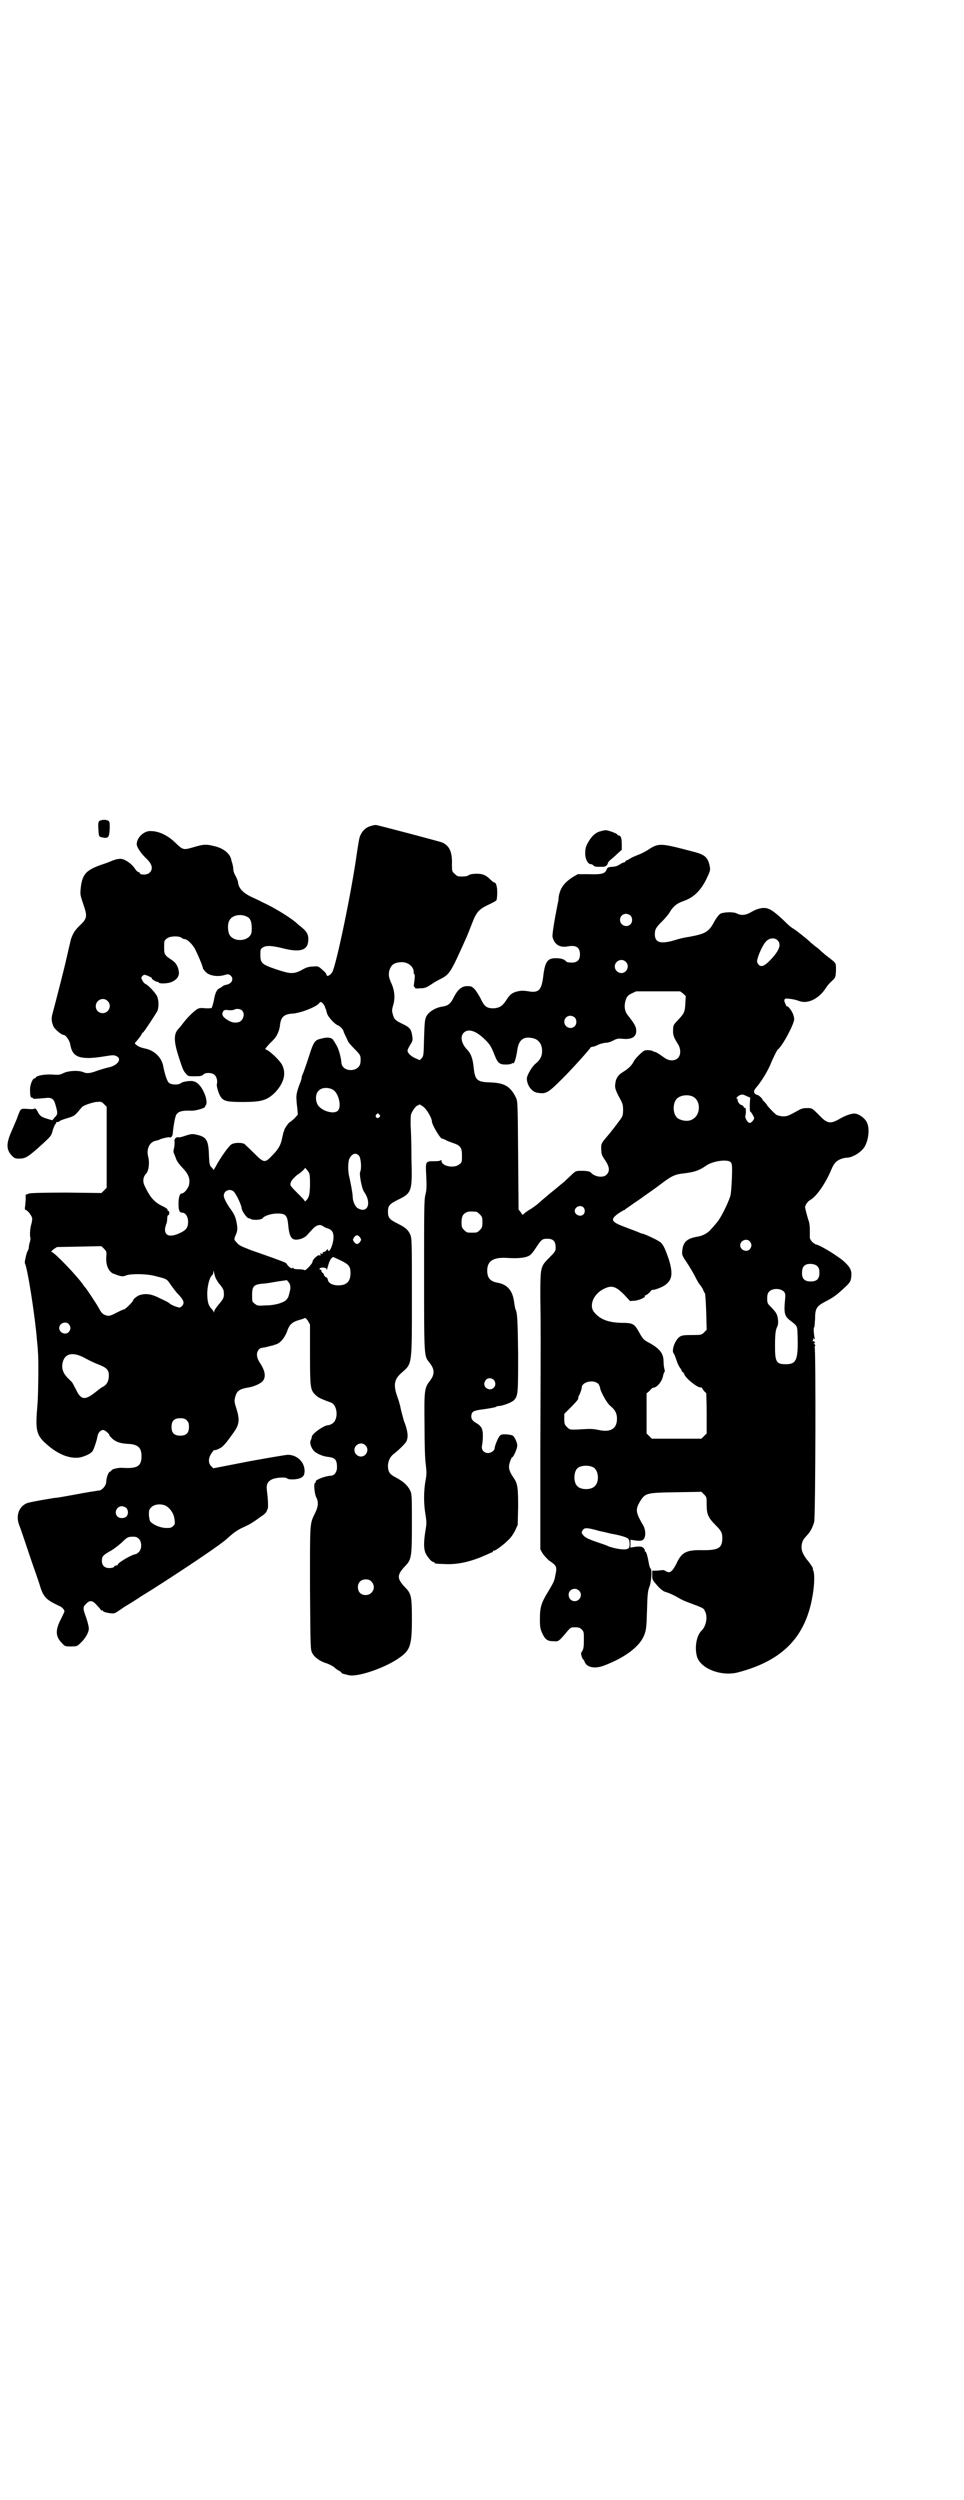 <?xml version="1.0" standalone="no"?>
<!DOCTYPE svg PUBLIC "-//W3C//DTD SVG 20010904//EN"
 "http://www.w3.org/TR/2001/REC-SVG-20010904/DTD/svg10.dtd">
<svg version="1.0" xmlns="http://www.w3.org/2000/svg"
 width="1107pt" height="2870pt" viewBox="0 0 1107 2870"
 preserveAspectRatio="xMidYMid meet">
<g transform="translate(0,2870) scale(0.5,-0.5)"
fill="#000000" stroke="none">
<path d="M228 3855 c-2 -2 -3 -6 -2 -19 1 -18 1 -17 11 -19 12 -2 14 1 15 21
0 14 0 16 -4 18 -5 3 -16 2 -20 -1z"/>
<path d="M853 3844 c-13 -3 -22 -12 -27 -26 -2 -8 -2 -9 -6 -34 -12 -89 -48
-261 -57 -276 -5 -8 -13 -11 -13 -6 0 2 -4 7 -9 11 -10 9 -10 9 -22 8 -9 0
-16 -2 -26 -8 -19 -10 -27 -9 -60 2 -32 11 -35 14 -35 33 0 12 0 13 6 17 8 5
22 4 49 -3 38 -9 54 -3 55 19 1 12 -3 20 -14 29 -5 4 -10 8 -12 10 -10 10 -51
36 -78 48 -9 5 -23 11 -29 14 -16 8 -26 18 -28 30 0 4 -3 12 -6 17 -3 5 -5 11
-5 14 0 3 -1 9 -2 13 -1 4 -3 9 -3 11 -3 13 -17 25 -37 30 -20 5 -25 5 -46 -1
-27 -8 -27 -8 -44 8 -18 18 -39 28 -58 28 -15 1 -32 -15 -32 -30 0 -7 10 -22
24 -35 12 -12 14 -23 5 -31 -5 -5 -20 -5 -22 -1 0 2 -2 3 -3 3 -2 0 -6 4 -9 9
-7 10 -20 19 -29 21 -7 1 -16 -1 -27 -6 -2 -1 -13 -5 -25 -9 -32 -12 -40 -22
-43 -56 -1 -11 0 -14 6 -32 10 -29 10 -33 -9 -51 -10 -10 -14 -16 -19 -30 -2
-8 -4 -17 -13 -56 -4 -17 -19 -76 -28 -110 -5 -16 -4 -23 1 -35 3 -6 18 -19
23 -19 5 0 13 -12 15 -20 4 -25 14 -33 43 -33 9 0 26 2 37 4 19 3 21 3 27 0
12 -6 3 -20 -16 -25 -6 -1 -19 -5 -28 -8 -19 -7 -25 -7 -34 -3 -11 4 -33 3
-45 -3 -8 -4 -11 -4 -25 -3 -16 1 -36 -2 -38 -7 0 -1 -2 -2 -3 -2 -4 0 -10
-14 -10 -25 0 -14 1 -19 4 -19 2 0 3 -1 3 -2 0 -1 6 -1 27 1 15 2 20 -1 24
-14 6 -21 6 -23 -1 -30 l-6 -7 -10 3 c-14 4 -18 7 -22 14 -3 7 -8 12 -8 10 0
-1 -7 -2 -15 -1 -18 1 -17 2 -24 -16 -2 -7 -9 -22 -14 -34 -13 -29 -13 -43 0
-57 6 -6 8 -7 16 -7 15 0 20 3 44 24 31 28 31 28 34 41 2 6 5 13 6 14 2 1 2 3
2 4 -1 0 0 1 3 1 2 0 4 1 5 2 0 1 8 4 18 7 17 5 17 6 33 25 3 4 21 10 32 12
13 1 13 1 19 -5 l6 -6 0 -93 0 -93 -6 -6 -6 -6 -79 1 c-60 0 -81 -1 -87 -2
l-8 -3 0 -13 c-1 -7 -1 -15 -2 -17 0 -3 1 -5 2 -5 4 0 15 -14 15 -20 0 -2 -1
-10 -3 -16 -2 -9 -3 -22 -1 -29 0 -1 0 -6 -2 -10 -1 -4 -2 -10 -2 -13 -1 -3
-2 -6 -3 -7 -1 -2 -2 -5 -2 -6 -1 -2 -2 -8 -3 -12 -1 -4 -1 -8 -1 -9 6 -9 24
-125 28 -178 1 -9 2 -20 2 -24 2 -17 1 -99 -1 -124 -5 -55 -3 -68 18 -87 28
-26 56 -37 80 -33 13 3 25 9 29 15 3 5 10 26 11 34 1 7 7 14 13 14 4 0 14 -9
14 -11 -1 -1 3 -5 7 -9 9 -8 19 -11 37 -12 22 -1 30 -9 30 -28 0 -23 -9 -29
-43 -27 -10 1 -26 -3 -26 -6 0 -1 -2 -2 -4 -3 -3 -1 -8 -14 -8 -23 0 -8 -9
-19 -16 -20 -3 0 -12 -2 -21 -3 -9 -2 -19 -3 -22 -4 -44 -8 -55 -10 -60 -10
-37 -6 -57 -10 -63 -12 -19 -8 -26 -29 -18 -50 4 -10 22 -64 24 -70 1 -3 6
-18 11 -32 5 -14 10 -29 11 -32 9 -31 14 -37 46 -52 6 -2 12 -9 12 -12 0 -2
-4 -10 -8 -18 -13 -25 -13 -40 2 -55 7 -8 8 -8 21 -8 12 0 14 0 21 7 12 11 20
25 20 34 0 5 -3 16 -6 25 -8 21 -8 25 0 32 8 9 15 8 25 -4 5 -5 9 -10 9 -11 0
-1 1 -1 2 0 1 1 2 0 2 -1 0 -4 28 -9 30 -4 1 0 10 6 20 13 10 6 28 17 38 24
10 6 24 15 29 18 72 46 159 104 170 116 16 14 23 19 39 26 11 5 18 9 40 25 5
3 11 9 11 12 0 0 1 3 2 4 1 4 1 19 -2 42 -2 15 2 22 15 27 10 3 28 4 31 1 4
-4 24 -3 32 1 5 3 7 5 8 10 4 22 -14 43 -38 43 -4 0 -45 -7 -89 -15 l-82 -16
-5 5 c-7 7 -7 18 1 30 3 4 6 8 6 7 2 -2 15 4 20 9 6 6 8 8 23 29 15 20 16 31
8 57 -5 15 -5 18 -3 26 4 15 9 19 33 23 11 2 27 9 31 15 7 9 5 23 -7 41 -8 12
-9 23 -3 30 3 4 4 4 16 6 4 1 9 2 11 3 2 0 5 1 6 1 0 0 1 1 2 1 1 0 2 1 3 1
11 2 23 16 29 35 5 12 12 18 28 22 6 2 10 3 11 4 1 1 4 -2 7 -6 l5 -9 0 -69
c0 -76 1 -81 12 -92 6 -6 11 -9 36 -18 16 -6 18 -41 2 -49 -3 -2 -7 -3 -8 -3
-10 0 -38 -20 -38 -27 0 -2 -1 -5 -2 -7 -4 -6 1 -20 9 -27 8 -6 20 -11 32 -12
15 -2 19 -7 19 -24 0 -10 -6 -19 -14 -19 -15 -1 -37 -10 -35 -14 1 -1 0 -2 -1
-2 -4 0 -2 -24 2 -33 6 -11 5 -22 -2 -36 -13 -27 -12 -18 -12 -173 1 -138 1
-141 5 -149 5 -10 19 -20 34 -24 5 -2 14 -6 18 -10 4 -4 10 -7 12 -8 1 -1 3
-2 3 -3 0 -2 5 -3 17 -6 22 -5 89 19 119 42 22 16 26 28 26 85 0 52 -1 60 -15
74 -20 21 -20 29 0 50 14 15 15 20 15 97 0 62 0 68 -4 76 -6 12 -15 20 -31 29
-16 8 -20 13 -20 29 1 11 5 19 12 25 11 8 27 24 30 29 5 10 4 22 -3 42 -3 6
-6 20 -9 31 -2 11 -6 24 -8 29 -10 28 -8 41 9 56 25 22 24 15 24 174 0 129 0
135 -4 144 -5 11 -11 16 -29 25 -18 9 -22 13 -22 27 0 14 4 18 22 27 33 16 34
19 32 94 0 32 -1 67 -2 77 0 10 0 22 1 25 2 8 12 21 15 21 2 0 3 1 3 2 1 1 5
-1 9 -4 9 -6 21 -27 21 -35 0 -7 19 -39 23 -39 1 0 4 -1 8 -3 3 -2 11 -5 17
-7 18 -6 21 -11 21 -29 0 -14 0 -16 -6 -20 -11 -10 -41 -5 -41 8 0 2 -1 3 -1
2 -1 -2 -6 -3 -14 -3 -22 0 -22 1 -20 -34 1 -23 1 -32 -2 -43 -3 -12 -3 -35
-3 -186 0 -188 0 -184 12 -199 13 -16 13 -28 0 -44 -11 -15 -12 -21 -11 -99 0
-46 1 -79 3 -92 2 -18 2 -22 -1 -38 -4 -24 -4 -51 0 -75 3 -19 3 -21 0 -39 -4
-25 -4 -40 0 -50 4 -9 14 -21 18 -21 2 0 3 -1 3 -2 0 -2 2 -2 26 -3 29 -1 59
6 92 21 7 3 13 6 14 6 1 0 2 1 2 2 0 1 1 2 3 2 3 0 20 12 31 23 7 6 13 15 17
23 l6 13 1 41 c0 45 -1 54 -11 68 -10 15 -12 23 -8 35 2 6 4 11 5 11 3 0 12
20 12 27 0 6 -4 16 -9 22 -2 2 -6 3 -16 4 -12 0 -13 0 -17 -6 -4 -6 -10 -22
-10 -26 0 -5 -8 -11 -15 -11 -10 0 -16 8 -14 17 1 5 2 14 2 22 0 17 -3 23 -17
31 -8 5 -11 10 -9 19 2 7 6 9 31 12 13 2 24 4 25 5 1 1 4 2 6 2 9 0 30 8 35
13 10 10 10 16 10 107 -1 80 -2 94 -6 102 -1 2 -2 9 -3 15 -3 27 -15 42 -38
46 -17 3 -24 11 -24 28 0 22 14 31 46 29 29 -2 46 1 53 7 3 2 9 10 14 18 12
18 14 19 25 19 15 0 20 -7 19 -24 0 -4 -4 -9 -13 -18 -22 -22 -22 -21 -22 -92
1 -73 1 -67 0 -351 l0 -228 5 -9 c3 -5 10 -12 14 -16 19 -13 20 -14 15 -37 -2
-11 -3 -13 -16 -35 -16 -26 -19 -36 -19 -64 0 -17 1 -22 5 -31 7 -15 12 -19
26 -19 12 -1 12 -1 33 24 7 8 8 8 17 8 8 0 11 -1 15 -5 5 -5 5 -6 5 -25 0 -15
-1 -20 -4 -25 -3 -4 -3 -6 -1 -12 1 -4 3 -7 4 -7 0 0 2 -3 3 -6 5 -12 23 -16
44 -8 48 18 83 44 93 71 4 11 5 17 6 56 1 38 2 46 6 55 4 12 6 39 2 41 -1 1
-3 6 -4 13 -3 17 -6 26 -8 26 -1 0 -2 1 -1 2 1 1 -1 4 -3 6 -3 3 -6 4 -17 3
l-13 -2 0 9 0 9 13 -2 c12 -1 14 0 17 3 6 6 5 24 -2 34 -16 28 -17 34 -6 53
12 19 14 20 82 21 l59 1 6 -6 c6 -6 6 -7 6 -23 0 -22 3 -30 21 -48 12 -12 15
-17 15 -29 0 -23 -9 -28 -43 -28 -39 1 -50 -4 -62 -30 -10 -20 -16 -24 -25
-18 -3 2 -7 3 -9 2 -3 0 -9 -1 -13 -1 l-9 0 0 -10 c0 -11 0 -11 14 -27 6 -6
12 -11 17 -12 10 -3 24 -10 32 -15 3 -2 12 -6 20 -9 35 -13 35 -13 38 -20 7
-12 3 -35 -8 -45 -12 -12 -16 -40 -10 -60 9 -28 58 -46 96 -35 101 27 153 81
169 174 5 27 5 52 2 59 -1 2 -2 4 -1 4 2 0 -5 11 -15 23 -10 14 -13 23 -10 36
2 7 3 9 14 21 6 7 11 17 14 28 3 12 4 402 1 401 -1 -1 -1 0 0 1 2 2 2 4 -1 7
-1 2 -2 3 0 2 2 -1 2 -1 2 1 -1 2 -3 3 -5 3 -2 -1 -3 0 -1 0 1 1 2 3 2 5 0 3
0 3 2 0 2 -2 2 -2 1 2 -2 10 -3 24 -1 25 1 0 1 9 2 18 0 25 3 30 24 41 18 9
27 16 44 32 13 12 14 15 15 24 2 15 -2 23 -19 38 -16 13 -52 35 -62 37 -6 2
-14 10 -14 16 0 2 0 10 0 17 0 7 -1 16 -2 19 -3 8 -9 31 -9 34 1 5 6 13 12 16
15 9 35 38 48 69 6 15 12 21 22 25 5 2 11 3 13 3 13 0 32 11 41 24 10 16 13
43 6 57 -4 9 -16 18 -25 20 -7 2 -23 -3 -38 -12 -21 -12 -28 -11 -47 9 -16 16
-16 16 -27 16 -9 0 -13 -1 -20 -5 -22 -12 -25 -14 -35 -14 -6 0 -12 2 -15 3
-5 3 -23 22 -23 24 0 0 -2 3 -6 7 -3 3 -5 5 -4 5 1 0 -1 2 -4 5 -3 3 -6 5 -7
5 -1 0 -4 1 -6 3 -4 4 -3 8 6 18 11 14 23 34 29 48 6 15 15 33 17 35 11 8 38
59 38 70 0 4 -2 11 -4 15 -4 8 -12 17 -12 14 0 -1 -2 1 -4 6 -5 10 -3 14 8 12
11 -1 17 -3 23 -5 20 -8 46 5 62 30 3 5 9 12 14 16 8 8 8 8 9 23 0 18 1 17
-13 28 -5 4 -12 9 -14 11 -2 2 -5 4 -7 6 -2 2 -7 7 -13 11 -5 4 -10 8 -11 9
-2 3 -33 28 -40 32 -4 2 -11 8 -15 12 -17 17 -34 31 -41 33 -10 5 -25 2 -39
-6 -13 -8 -24 -10 -35 -4 -8 4 -31 3 -38 -1 -3 -2 -9 -10 -13 -17 -13 -25 -21
-29 -59 -36 -9 -1 -25 -5 -34 -8 -31 -9 -44 -5 -44 14 0 12 3 16 17 30 6 6 14
15 18 22 8 13 16 19 30 24 24 8 40 24 53 50 9 19 10 21 8 30 -4 21 -11 27 -39
34 -76 20 -78 20 -104 3 -5 -3 -14 -8 -20 -10 -7 -3 -15 -6 -18 -8 -3 -2 -8
-5 -9 -5 -2 -1 -4 -2 -4 -3 0 -1 -1 -2 -3 -2 -1 0 -6 -2 -10 -5 -5 -3 -10 -5
-17 -5 -9 -1 -11 -1 -13 -7 -4 -9 -11 -11 -41 -10 l-25 0 -12 -7 c-20 -13 -29
-26 -32 -46 0 -5 -1 -11 -2 -14 -8 -40 -13 -72 -12 -77 4 -17 16 -25 34 -22
20 4 29 -2 29 -18 0 -13 -6 -19 -19 -19 -6 0 -11 1 -12 2 -4 5 -11 8 -22 8
-21 1 -27 -7 -31 -39 -4 -34 -10 -41 -34 -37 -12 2 -18 2 -29 -1 -9 -3 -14 -6
-22 -19 -9 -14 -16 -18 -29 -19 -16 0 -21 4 -29 20 -4 9 -11 19 -14 23 -7 7
-8 8 -18 8 -12 0 -21 -7 -30 -24 -8 -17 -14 -21 -27 -23 -15 -2 -32 -12 -37
-23 -3 -6 -4 -13 -5 -48 -1 -39 -1 -42 -5 -47 l-5 -5 -9 4 c-10 4 -19 12 -19
18 0 2 3 8 6 13 6 9 6 11 5 19 -2 16 -5 21 -22 29 -17 8 -20 11 -23 23 -2 7
-2 10 1 20 5 16 3 34 -3 48 -7 15 -8 21 -6 31 4 14 11 19 27 20 16 1 31 -11
29 -25 0 -1 1 -2 2 -3 1 -2 1 -7 -1 -21 -1 -6 -1 -8 1 -8 1 0 2 -1 1 -2 -1 -1
4 -2 11 -1 11 0 14 1 25 8 7 5 16 10 22 13 22 11 24 15 59 93 2 4 8 19 13 32
11 29 16 35 39 46 9 4 18 9 18 10 1 1 2 9 2 18 0 15 -3 23 -7 23 -1 0 -5 3 -8
6 -11 11 -18 14 -32 14 -8 0 -15 -1 -18 -3 -4 -3 -11 -4 -24 -3 -2 0 -6 3 -9
6 -6 5 -6 7 -6 22 1 28 -6 43 -23 50 -9 3 -148 40 -152 40 -2 0 -7 -1 -10 -2z
m595 -206 c5 -5 5 -15 0 -20 -9 -9 -24 -2 -24 10 0 8 6 14 14 14 3 0 8 -2 10
-4z m-880 -3 c8 -4 11 -14 10 -33 -1 -22 -39 -28 -51 -8 -4 8 -5 25 0 33 6 12
26 16 41 8z m-151 -48 c2 -2 5 -3 7 -3 5 0 14 -8 21 -18 5 -7 21 -44 21 -49 0
-1 3 -5 7 -9 8 -8 26 -11 41 -7 10 3 11 3 16 -1 8 -8 2 -19 -11 -21 -4 -1 -7
-2 -7 -3 0 0 -3 -2 -6 -4 -8 -3 -12 -11 -15 -30 -2 -8 -4 -15 -5 -16 -2 -1 -7
-1 -13 -1 -6 1 -13 1 -16 0 -6 -1 -23 -17 -35 -32 -5 -7 -11 -14 -13 -16 -10
-11 -10 -28 1 -62 10 -31 11 -33 17 -40 5 -6 6 -6 21 -6 13 0 16 1 19 4 4 5
20 5 26 -1 5 -5 7 -14 5 -21 -1 -4 3 -18 7 -26 7 -13 14 -15 53 -15 43 0 55 4
73 21 21 22 27 44 17 64 -5 10 -28 32 -36 35 -4 1 -3 2 1 7 3 3 6 7 7 8 1 1 5
4 8 8 7 6 14 21 15 33 2 19 9 26 30 27 21 2 57 17 61 25 2 5 11 -3 13 -12 0
-1 1 -2 2 -4 0 -2 1 -5 2 -8 1 -7 17 -25 25 -28 5 -2 13 -10 13 -14 0 -1 4 -9
10 -22 1 -3 8 -11 16 -19 13 -13 14 -15 13 -29 -1 -25 -44 -25 -44 0 -1 10 -5
26 -10 36 -3 5 -6 11 -8 13 -3 7 -13 9 -30 4 -13 -3 -16 -7 -27 -42 -4 -13
-10 -29 -12 -35 -3 -7 -5 -12 -4 -12 0 0 -1 -6 -4 -13 -8 -20 -9 -29 -8 -38 0
-4 1 -14 2 -21 l1 -13 -8 -9 c-5 -4 -9 -8 -10 -8 -2 0 -12 -14 -13 -18 0 -2
-1 -4 -2 -5 0 -2 -2 -8 -3 -14 -3 -15 -8 -25 -23 -40 -17 -18 -19 -17 -42 6
-10 10 -20 19 -22 21 -7 3 -22 3 -29 -1 -6 -3 -26 -31 -37 -52 -3 -5 -5 -8 -5
-7 0 1 -2 4 -4 6 -4 3 -5 6 -6 25 -1 37 -5 45 -29 50 -9 2 -11 2 -24 -2 -8 -3
-16 -5 -18 -4 -5 1 -10 -5 -8 -10 0 -3 0 -9 -1 -14 -2 -6 -2 -11 0 -14 1 -2 3
-8 5 -13 2 -5 9 -14 15 -20 14 -15 17 -25 14 -39 -3 -9 -11 -19 -17 -19 -4 0
-7 -9 -7 -23 0 -15 2 -21 8 -21 8 0 14 -9 14 -21 0 -13 -4 -19 -19 -26 -22
-10 -35 -7 -34 10 1 4 2 10 3 11 1 2 2 7 2 12 0 4 1 8 2 8 3 0 4 8 1 10 -2 0
-3 2 -2 3 0 1 -5 5 -12 8 -19 9 -29 21 -41 47 -5 10 -3 21 4 28 6 7 8 26 4 40
-4 16 4 33 18 35 4 1 8 2 9 3 3 2 21 6 22 5 4 -2 8 3 8 11 1 11 4 31 7 39 4 9
13 12 37 11 9 0 30 6 30 9 0 2 1 3 2 4 3 4 1 18 -5 30 -6 13 -14 22 -22 24 -6
3 -27 0 -31 -4 -5 -4 -21 -4 -27 1 -4 3 -10 21 -13 38 -4 21 -21 37 -43 41 -9
2 -14 4 -20 9 -3 3 -3 3 1 7 6 7 8 10 11 14 1 3 3 6 5 7 4 4 28 41 32 48 4 8
4 25 0 34 -3 8 -21 27 -27 29 -2 1 -5 4 -7 8 -3 6 -3 7 0 10 1 2 4 3 5 3 4 0
20 -8 17 -8 -3 0 8 -8 12 -8 1 0 3 -1 4 -2 2 -3 20 -2 28 1 12 5 18 12 18 22
-1 12 -6 22 -15 28 -18 12 -19 13 -19 30 0 14 0 16 6 20 6 6 27 7 34 2z m1368
-5 c10 -9 6 -22 -12 -42 -17 -19 -26 -22 -32 -13 -3 5 -3 6 0 16 5 15 14 33
21 38 7 6 17 6 23 1z m-348 -50 c10 -9 3 -26 -10 -26 -8 0 -15 7 -15 15 0 13
16 20 25 11z m132 -73 l6 -6 -1 -17 c-1 -20 -3 -23 -17 -38 -10 -10 -11 -13
-11 -20 -1 -14 1 -19 11 -35 7 -11 7 -25 0 -32 -8 -8 -22 -7 -33 2 -11 8 -20
13 -20 12 0 -1 -1 0 -3 1 -4 3 -16 4 -21 2 -6 -3 -21 -18 -24 -24 -5 -10 -12
-17 -25 -25 -12 -7 -17 -16 -18 -28 -1 -8 0 -12 8 -28 9 -16 10 -19 10 -31 0
-12 -1 -15 -7 -23 -8 -11 -20 -27 -33 -42 -10 -12 -11 -14 -10 -28 0 -9 2 -13
9 -23 10 -15 11 -25 3 -33 -8 -8 -28 -5 -37 6 -1 1 -8 3 -18 3 -15 0 -15 0
-23 -7 -5 -5 -13 -12 -18 -17 -5 -4 -20 -17 -34 -28 -13 -11 -26 -22 -28 -24
-2 -2 -9 -7 -15 -11 -7 -4 -14 -9 -16 -11 -4 -4 -4 -4 -8 3 l-5 6 -1 124 c-1
121 -1 124 -5 133 -13 26 -26 34 -60 35 -29 1 -34 5 -37 33 -2 21 -6 32 -14
41 -14 14 -18 31 -9 40 10 10 27 5 46 -13 13 -12 17 -18 24 -36 8 -21 12 -24
27 -24 6 0 12 1 13 2 1 1 2 2 3 1 3 -2 7 10 10 30 3 22 13 32 33 28 15 -2 24
-13 24 -30 0 -12 -4 -20 -15 -29 -8 -6 -20 -27 -20 -34 0 -16 12 -32 26 -33
18 -3 23 0 56 33 21 21 61 65 65 72 1 0 3 1 5 1 3 0 9 3 13 5 5 2 13 4 17 4 5
0 13 3 18 6 8 4 12 4 21 3 22 -2 32 6 30 22 -1 7 -4 13 -19 32 -8 10 -9 22 -5
35 3 8 4 10 13 15 l11 5 51 0 50 0 7 -5z m-1322 -17 c11 -10 3 -28 -11 -28 -9
0 -16 6 -16 16 0 14 17 22 27 12z m309 -22 c8 -8 2 -25 -9 -27 -9 -2 -17 0
-27 7 -9 6 -11 11 -8 17 2 4 4 5 12 4 6 -1 12 0 14 1 5 3 14 2 18 -2z m764
-16 c5 -5 5 -15 0 -20 -9 -9 -24 -2 -24 10 0 8 6 14 14 14 3 0 8 -2 10 -4z
m-555 -166 c13 -8 20 -39 11 -48 -9 -9 -37 -1 -46 13 -6 10 -6 26 2 33 7 8 23
8 33 2z m951 -15 l7 -3 -1 -15 c0 -9 0 -16 1 -17 1 0 4 -4 6 -8 4 -7 4 -8 0
-13 -2 -3 -5 -5 -7 -5 -5 0 -12 12 -10 17 2 7 1 18 -1 18 -2 -1 -3 0 -3 2 0 1
-2 3 -5 4 -5 1 -10 9 -9 14 0 0 -1 1 -2 1 -3 0 4 7 8 8 4 2 8 1 16 -3z m-126
0 c21 -9 20 -45 -2 -54 -10 -5 -28 -1 -34 6 -9 10 -9 32 0 42 7 8 24 11 36 6z
m-719 -42 c3 -3 3 -3 0 -6 -4 -5 -11 1 -7 6 4 4 4 4 7 0z m-46 -95 c4 -6 6
-29 2 -37 -2 -6 4 -38 9 -45 18 -25 9 -51 -14 -38 -6 3 -12 16 -12 27 0 7 -5
33 -8 46 -3 11 -3 32 0 40 6 13 16 16 23 7z m853 -14 c3 -3 4 -7 3 -36 -1 -22
-2 -36 -4 -43 -6 -18 -22 -50 -30 -59 -4 -5 -11 -13 -14 -16 -7 -9 -19 -15
-30 -17 -25 -4 -34 -12 -36 -32 -1 -9 -1 -11 10 -27 6 -9 15 -24 19 -32 4 -8
9 -17 11 -19 2 -2 5 -7 7 -10 1 -3 3 -8 5 -10 1 -2 2 -20 3 -44 l1 -40 -6 -6
c-6 -6 -7 -6 -29 -6 -19 0 -22 -1 -27 -4 -11 -8 -19 -31 -14 -38 2 -2 4 -8 6
-14 2 -6 5 -14 8 -18 3 -4 5 -8 5 -9 0 -1 1 -2 2 -2 1 0 3 -3 4 -6 4 -10 34
-33 38 -29 0 1 3 -2 5 -6 3 -4 6 -7 7 -7 0 0 1 -21 1 -46 l0 -47 -6 -6 -6 -6
-57 0 -57 0 -6 6 -6 6 0 46 0 46 7 6 c3 4 7 7 8 7 9 0 21 15 23 28 1 4 2 7 3
8 1 0 1 3 0 7 -1 3 -2 11 -2 17 0 18 -8 29 -31 42 -15 8 -16 9 -25 25 -11 20
-14 22 -42 22 -30 1 -48 8 -62 25 -12 16 0 43 25 54 17 8 27 4 47 -17 l11 -12
13 1 c11 2 24 8 21 11 -1 0 0 1 1 1 2 0 6 3 10 7 3 4 6 6 6 6 2 -2 22 5 30 11
16 12 18 26 8 59 -8 23 -12 32 -18 38 -5 5 -39 21 -44 21 -1 0 -5 2 -10 4 -5
2 -18 7 -29 11 -32 12 -34 17 -15 31 6 4 13 8 14 8 1 0 2 1 2 2 1 0 9 6 19 13
10 7 18 12 19 13 1 1 7 5 14 10 7 5 20 14 29 21 25 19 33 23 53 25 24 3 35 6
52 18 16 11 49 15 56 8z m-967 -29 c1 -4 1 -16 1 -27 -1 -19 -2 -22 -6 -29 -4
-4 -6 -7 -6 -5 0 2 -7 9 -15 17 -20 20 -20 20 -16 29 2 4 8 10 14 15 7 4 13
10 15 12 l3 4 4 -5 c3 -3 6 -8 6 -11z m-175 -38 c6 -5 18 -30 19 -39 1 -8 14
-25 17 -23 0 0 2 0 3 -1 4 -4 25 -3 28 1 4 6 21 11 34 11 19 0 23 -4 25 -27 3
-31 9 -37 30 -31 5 2 10 5 12 7 2 2 7 8 11 12 9 11 18 15 25 11 3 -2 8 -5 12
-6 10 -3 14 -9 14 -20 0 -16 -10 -39 -13 -30 -1 3 -1 3 -3 0 -1 -2 -4 -4 -5
-4 -2 0 -4 -1 -4 -3 -1 -3 -2 -3 -3 -1 -1 2 -2 2 -2 -2 0 -4 -1 -4 -2 -2 -2 3
-16 -9 -16 -14 0 -5 -17 -23 -19 -20 -1 1 -7 2 -13 2 -8 0 -12 1 -12 2 0 2 -1
2 -2 1 -2 -3 -10 3 -14 10 -1 2 -8 5 -62 24 -12 4 -23 8 -25 9 -18 7 -22 9
-27 15 -7 7 -7 8 -2 19 3 8 4 11 2 24 -3 16 -5 21 -15 35 -8 11 -15 24 -15 30
0 11 13 17 22 10z m804 -37 c4 -4 4 -12 0 -16 -7 -7 -20 -1 -20 8 0 9 13 15
20 8z m-246 -10 c1 0 5 -3 8 -6 5 -5 6 -7 6 -18 0 -11 -1 -13 -6 -18 -6 -6 -7
-6 -18 -6 -11 0 -12 0 -18 6 -5 5 -6 7 -6 17 0 14 3 20 12 24 5 2 8 2 22 1z
m-267 -59 c3 -5 3 -5 0 -10 -2 -3 -5 -5 -7 -5 -2 0 -5 2 -7 5 -3 5 -3 5 0 10
2 3 5 5 7 5 2 0 5 -2 7 -5z m895 -9 c5 -6 5 -12 0 -18 -7 -8 -22 -2 -22 9 0
11 15 17 22 9z m-1478 -37 c-1 -20 7 -35 19 -38 1 0 3 -1 5 -2 12 -4 15 -4 22
-1 11 4 47 4 68 -2 24 -6 25 -6 33 -18 4 -6 11 -15 15 -20 14 -14 18 -21 14
-28 -2 -3 -5 -5 -7 -6 -4 0 -18 5 -23 9 -1 2 -11 7 -22 12 -19 10 -32 12 -46
8 -5 -1 -16 -9 -16 -12 0 -3 -18 -21 -21 -21 -1 0 -8 -3 -16 -7 -17 -9 -19 -9
-28 -6 -5 2 -9 6 -13 14 -7 13 -30 47 -32 49 -1 1 -3 3 -4 5 -15 22 -68 77
-74 77 -2 0 1 2 5 6 l8 5 51 1 51 1 6 -6 c6 -6 6 -7 5 -20z m539 -7 c18 -9 22
-13 22 -29 0 -19 -9 -28 -28 -28 -13 0 -23 5 -24 13 -1 3 -2 6 -3 5 0 0 -3 1
-4 3 -2 2 -3 4 -2 4 0 0 0 1 -2 3 -3 2 -4 3 -4 7 0 1 -1 2 -2 1 -1 -1 -2 0 -2
2 0 4 16 4 16 -1 0 -1 1 -2 1 -1 0 1 2 7 4 14 3 9 7 15 11 15 0 0 8 -4 17 -8z
m1095 -14 c3 -3 4 -8 4 -14 0 -14 -6 -20 -20 -20 -14 0 -20 6 -20 19 0 12 3
17 10 20 8 3 22 1 26 -5z m-1380 -31 c2 -4 5 -8 7 -10 4 -5 9 -12 9 -17 1 -12
0 -15 -11 -28 -6 -7 -11 -14 -11 -17 0 -3 -1 -3 -1 -1 -1 2 -3 5 -5 7 -8 8
-10 18 -10 38 1 19 6 36 12 40 1 1 2 4 2 7 0 3 1 3 2 -3 1 -5 3 -12 6 -16z
m169 -19 c-1 -6 -3 -14 -5 -20 -5 -8 -6 -9 -19 -14 -9 -3 -21 -5 -33 -5 -18
-1 -19 -1 -25 4 -6 4 -6 5 -6 20 0 20 4 24 24 26 8 0 23 3 35 5 l21 3 4 -5 c3
-3 4 -8 4 -14z m1134 -8 c3 -4 3 -7 2 -18 -3 -30 -1 -38 11 -47 19 -15 17 -11
18 -43 1 -49 -4 -58 -27 -58 -22 0 -25 5 -25 41 0 26 1 37 5 45 4 7 2 25 -3
32 -1 2 -7 9 -11 13 -8 8 -9 9 -9 20 0 7 1 12 4 15 7 9 27 9 35 0z m-1643 -74
c5 -6 5 -12 0 -18 -7 -8 -22 -2 -22 9 0 11 15 17 22 9z m39 -79 c9 -5 22 -11
30 -14 18 -7 23 -12 23 -25 0 -12 -4 -20 -12 -25 -3 -1 -10 -6 -16 -11 -27
-22 -36 -21 -48 5 -4 7 -7 14 -9 16 -1 1 -6 6 -11 11 -10 11 -13 22 -10 34 5
22 25 25 53 9z m937 -49 c11 -13 -5 -29 -18 -18 -5 5 -5 12 0 18 4 5 13 5 18
0z m241 -10 c1 -2 3 -6 3 -7 0 -8 16 -37 24 -43 11 -9 15 -17 15 -29 0 -23
-14 -32 -42 -26 -9 2 -19 3 -31 2 -37 -2 -35 -2 -42 5 -5 5 -6 7 -6 18 l0 12
16 16 c9 9 16 17 16 19 0 3 1 5 1 6 2 2 7 15 7 19 0 14 29 20 39 8z m-946 -83
c4 -4 5 -7 5 -15 0 -14 -6 -20 -20 -20 -14 0 -20 6 -20 20 0 14 6 20 20 20 8
0 11 -1 15 -5z m410 -57 c10 -9 3 -26 -10 -26 -8 0 -15 7 -15 15 0 13 16 20
25 11z m524 -51 c12 -7 14 -33 3 -43 -8 -9 -32 -9 -40 0 -9 8 -9 32 0 41 7 7
27 8 37 2z m-982 -88 c11 -7 19 -19 20 -33 1 -8 1 -10 -4 -14 -4 -4 -6 -4 -17
-4 -13 1 -27 7 -34 14 -2 1 -3 7 -4 15 0 12 0 13 6 19 7 7 22 8 33 3z m-91 -5
c5 -5 5 -14 1 -19 -4 -5 -16 -6 -21 -1 -9 9 -2 24 10 24 3 0 8 -2 10 -4z
m1087 -53 c10 -2 22 -5 26 -6 18 -3 37 -8 40 -12 2 -2 3 -7 3 -12 0 -8 -1 -9
-5 -11 -6 -3 -27 0 -44 6 -5 3 -16 6 -24 9 -21 7 -29 11 -33 16 -5 5 -5 7 -1
13 4 5 10 5 38 -3z m-1058 -18 c7 -7 7 -23 0 -30 -3 -3 -6 -5 -7 -5 -7 0 -37
-17 -41 -23 0 -2 -2 -3 -4 -3 -1 0 -4 -1 -5 -3 -1 -2 -6 -3 -11 -3 -11 0 -17
6 -17 17 0 10 3 13 21 23 7 4 17 12 24 18 13 13 15 14 27 14 6 0 9 -1 13 -5z
m534 -98 c12 -12 3 -31 -13 -31 -11 0 -18 7 -18 18 0 11 7 18 18 18 6 0 9 -1
13 -5z m477 -21 c9 -9 2 -24 -10 -24 -8 0 -14 6 -14 15 0 12 15 18 24 9z"/>
<path d="M1381 3832 c-11 -2 -19 -9 -26 -19 -9 -14 -11 -19 -11 -33 0 -12 6
-24 13 -24 2 0 4 -1 6 -3 1 -2 6 -3 9 -3 4 0 10 0 13 0 5 0 10 3 11 8 0 2 3 5
6 8 4 3 11 9 16 14 l10 9 0 13 c0 14 -2 20 -8 20 -1 0 -2 1 -2 2 0 2 -21 10
-27 10 -2 0 -7 -1 -10 -2z"/>
</g>
</svg>

